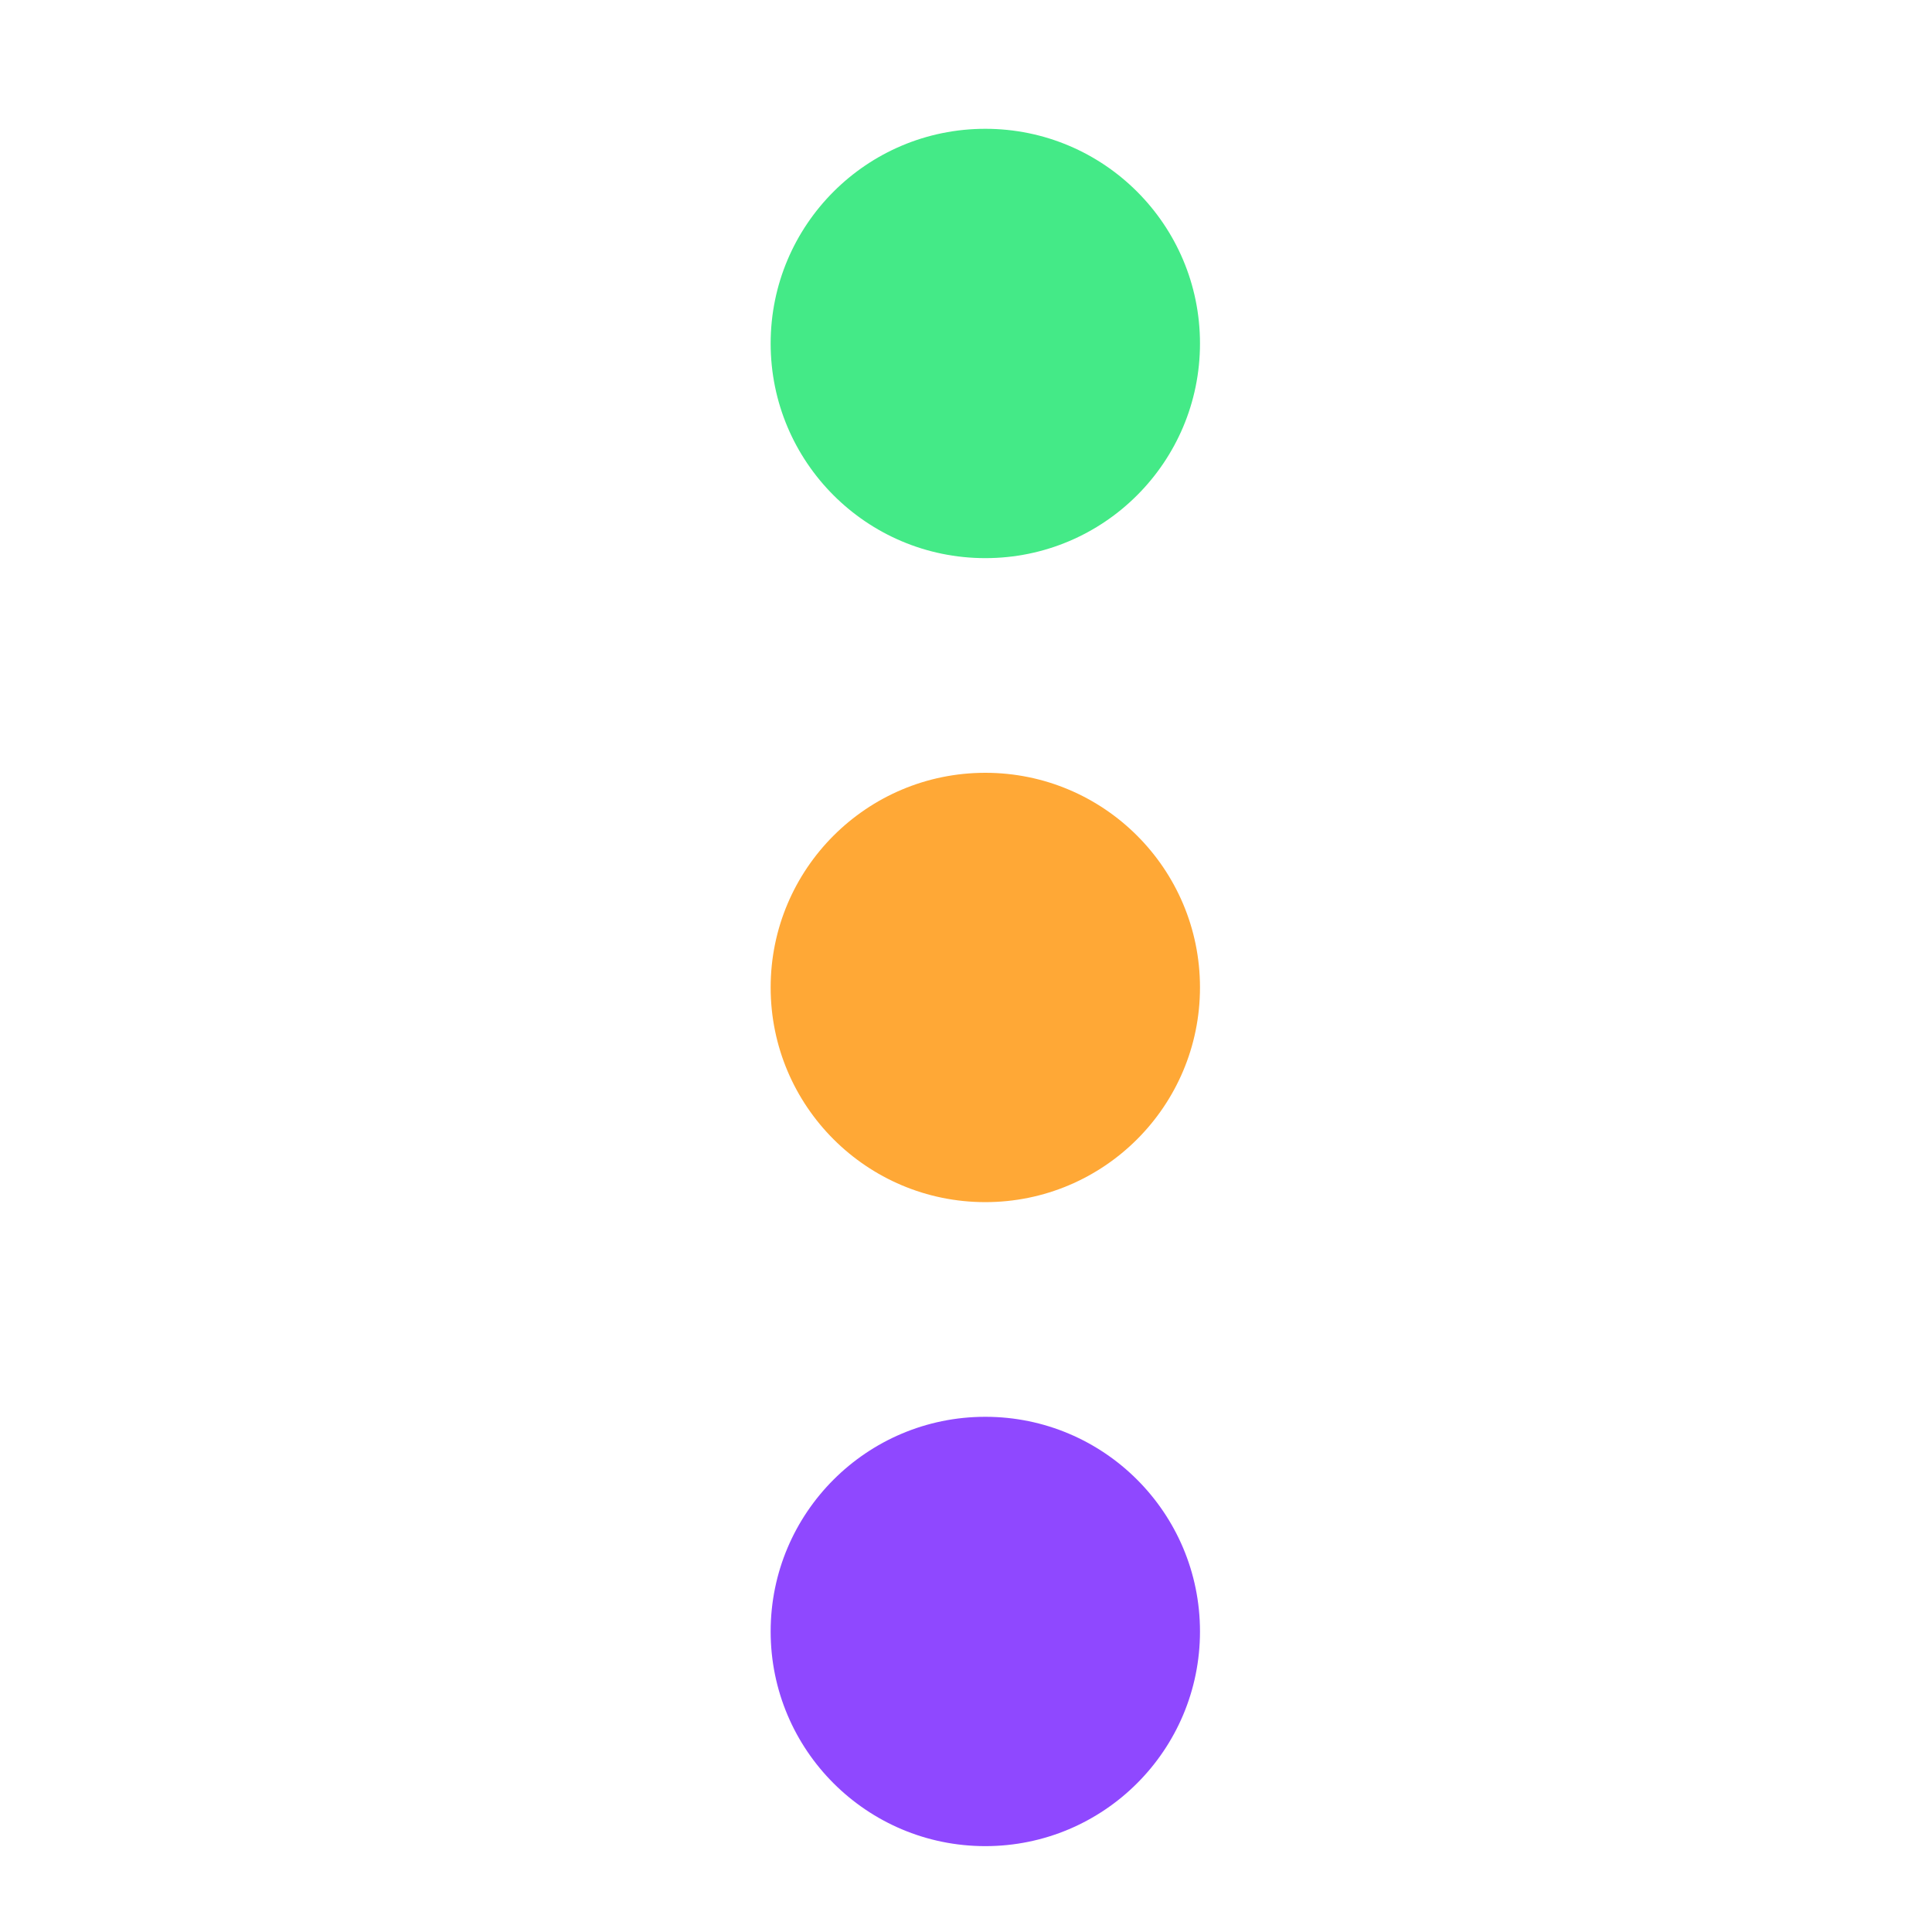 <!-- <?xml version="1.0" encoding="utf-8"?> -->
<!-- Generator: Adobe Illustrator 24.0.2, SVG Export Plug-In . SVG Version: 6.00 Build 0)  -->
<svg version="1.1" id="Layer_1" xmlns="http://www.w3.org/2000/svg" xmlns:xlink="http://www.w3.org/1999/xlink"
	 viewBox="355 360 90 80" width="15" height="15" xml:space="preserve">
<style type="text/css">
	.st0{fill:#44EA87;}
	.st1{fill:#FFA836;}
	.st2{fill:#8F48FF;}
</style>
<g>
	<g>
		<circle class="st0" cy="371" cx="400.9" r="10"/>
		<circle class="st1" cy="401" cx="400.9" r="10"/>
		<circle class="st2" cy="431" cx="400.9" r="10"/>
	</g>
</g>
</svg>